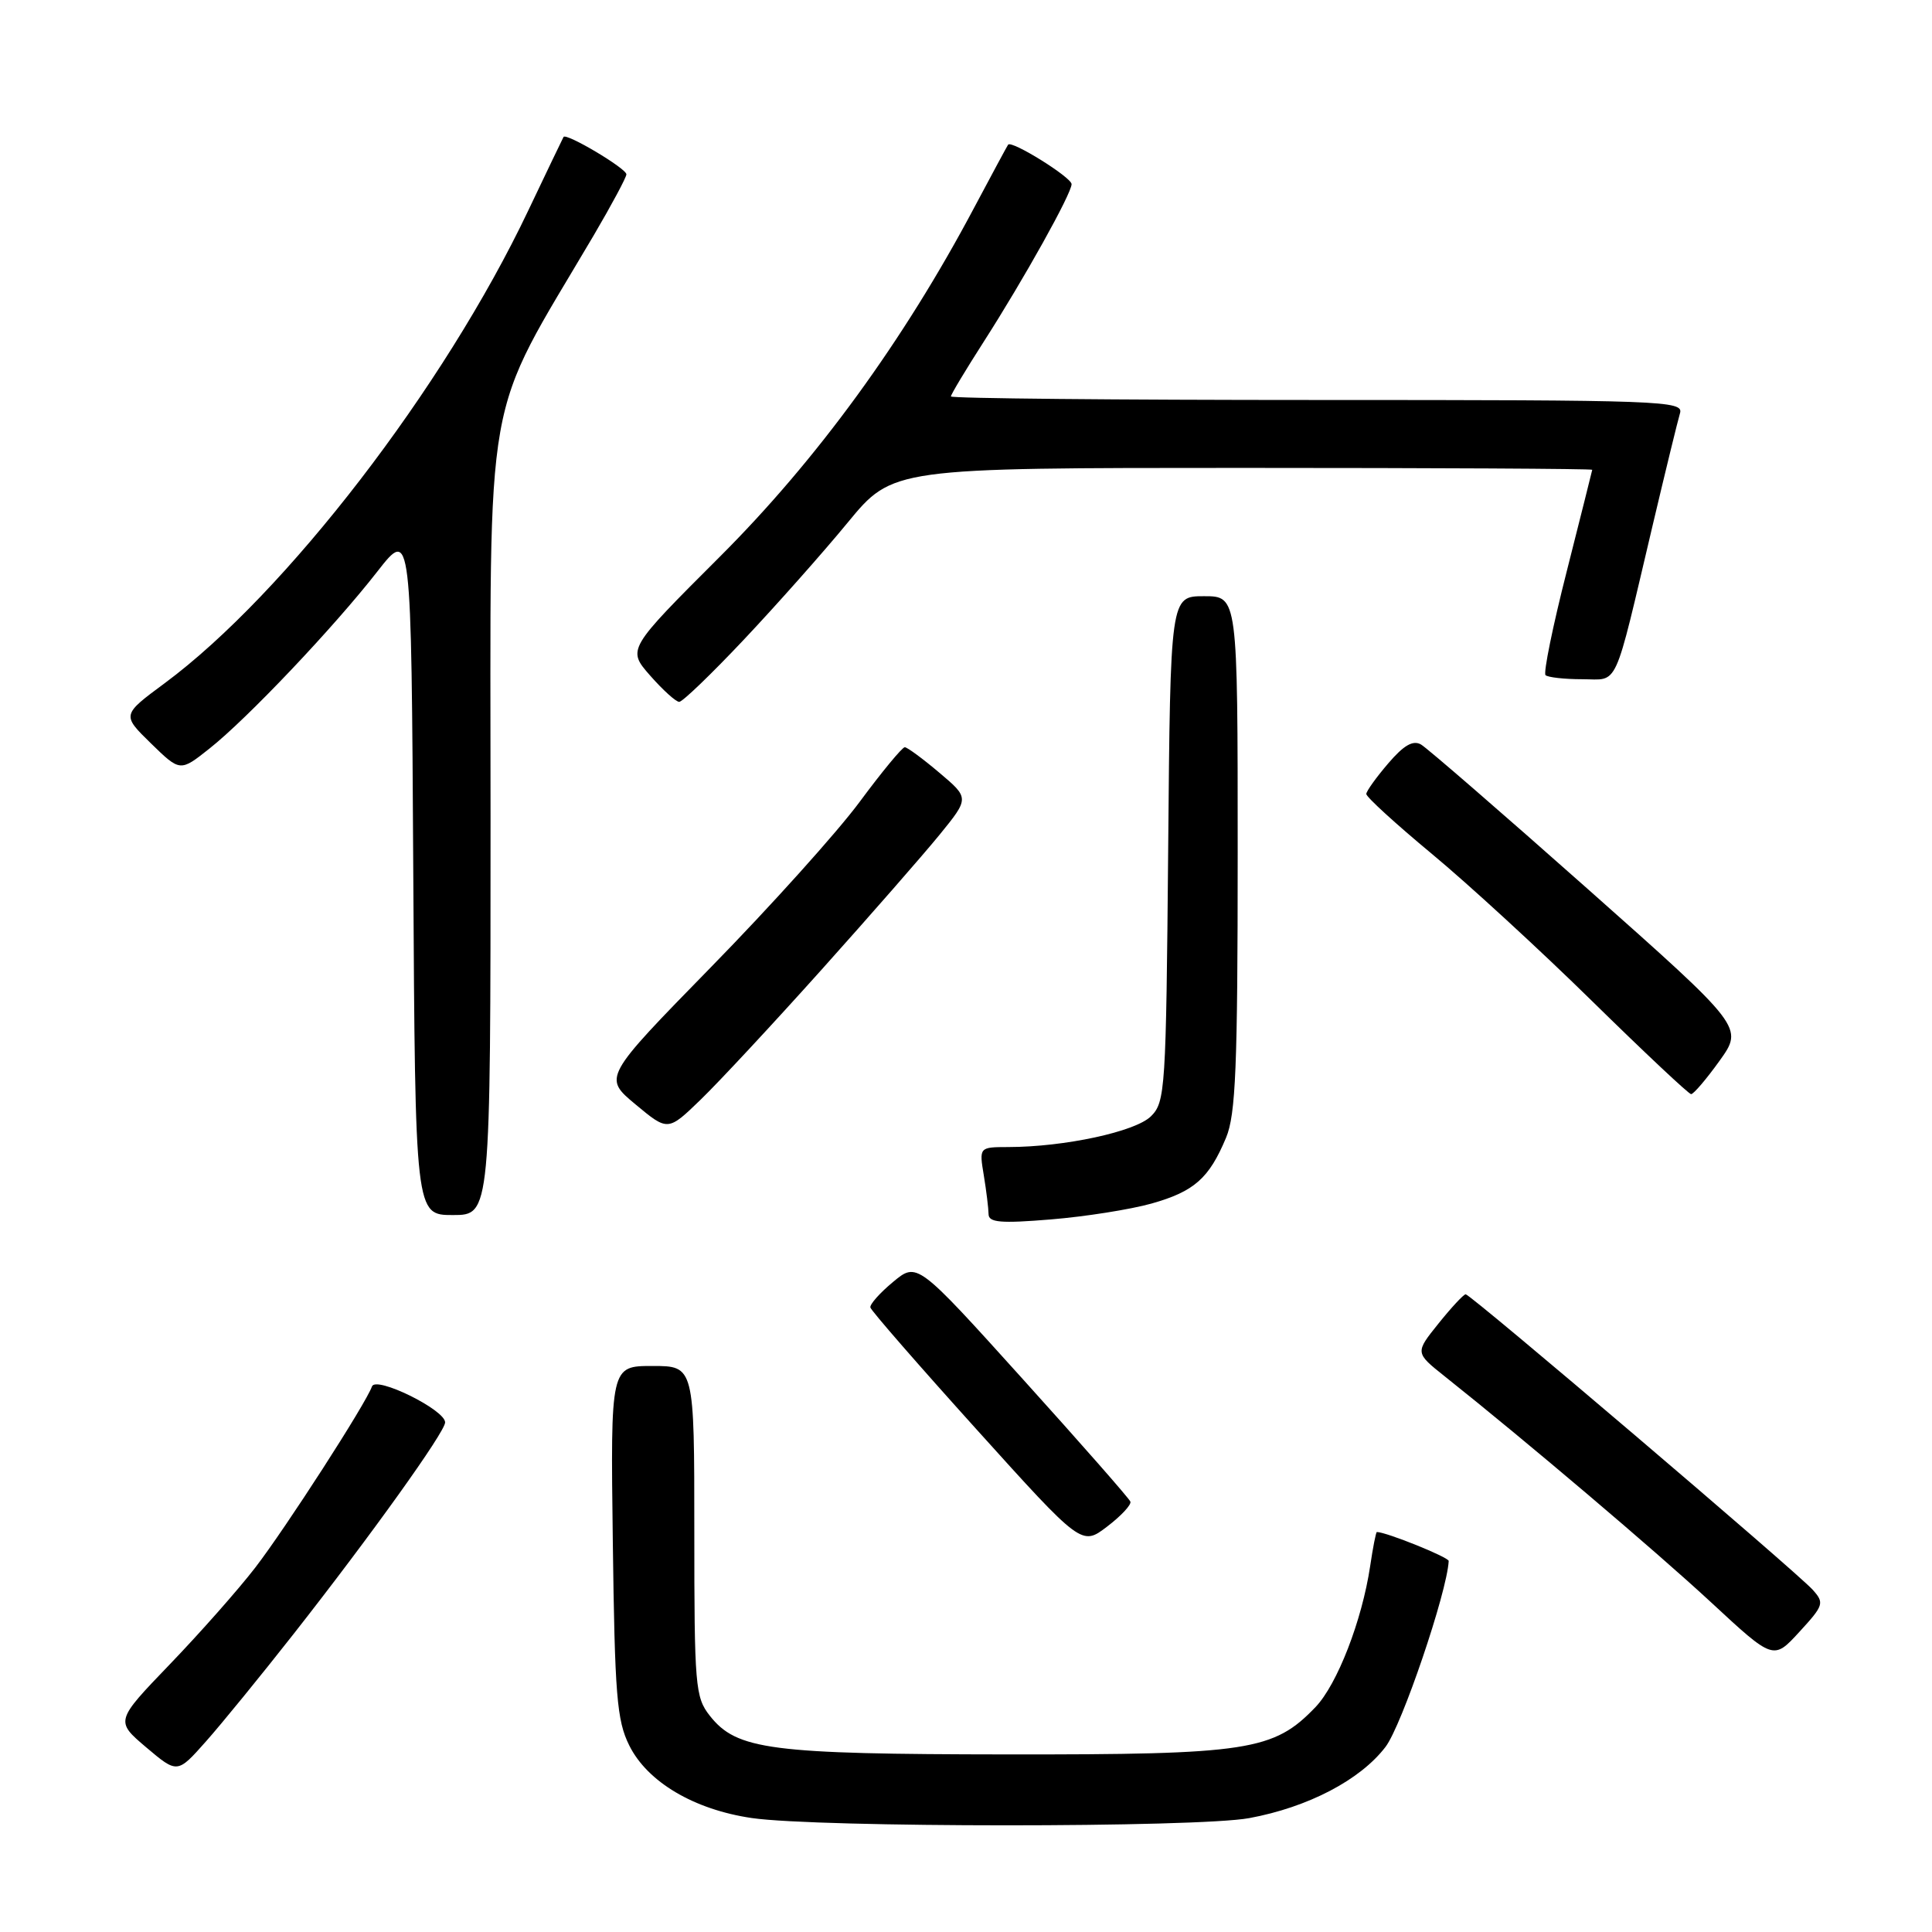 <?xml version="1.0" encoding="UTF-8" standalone="no"?>
<!DOCTYPE svg PUBLIC "-//W3C//DTD SVG 1.1//EN" "http://www.w3.org/Graphics/SVG/1.1/DTD/svg11.dtd" >
<svg xmlns="http://www.w3.org/2000/svg" xmlns:xlink="http://www.w3.org/1999/xlink" version="1.1" viewBox="0 0 256 256">
 <g >
 <path fill="currentColor"
d=" M 165.53 240.91 C 173.33 239.47 180.25 235.85 183.59 231.47 C 185.74 228.66 191.74 211.00 191.96 206.84 C 191.99 206.35 183.68 203.00 182.44 203.00 C 182.32 203.00 181.92 205.04 181.55 207.54 C 180.47 214.74 177.19 223.19 174.31 226.20 C 168.76 231.99 165.44 232.50 133.50 232.47 C 102.01 232.44 97.62 231.87 94.05 227.34 C 92.12 224.89 92.00 223.41 92.00 202.87 C 92.00 181.00 92.00 181.00 86.45 181.00 C 80.90 181.00 80.90 181.00 81.20 204.25 C 81.46 224.61 81.73 227.97 83.38 231.28 C 85.78 236.12 91.96 239.78 99.62 240.90 C 108.39 242.18 158.62 242.19 165.53 240.91 Z  M 38.91 216.50 C 49.18 203.42 58.96 189.76 58.98 188.48 C 59.01 186.82 49.80 182.28 49.29 183.71 C 48.49 185.98 37.85 202.49 33.82 207.72 C 31.61 210.59 26.53 216.34 22.53 220.50 C 15.27 228.05 15.27 228.05 19.38 231.54 C 23.50 235.02 23.50 235.02 27.28 230.76 C 29.36 228.42 34.59 222.00 38.91 216.50 Z  M 240.18 210.64 C 238.01 208.24 194.87 171.50 194.21 171.50 C 193.94 171.50 192.32 173.24 190.61 175.37 C 187.50 179.24 187.50 179.24 191.43 182.37 C 202.20 190.94 219.39 205.52 226.75 212.34 C 234.99 219.98 234.99 219.98 238.42 216.24 C 241.67 212.70 241.76 212.40 240.18 210.64 Z  M 149.78 198.97 C 149.63 198.56 143.21 191.25 135.51 182.72 C 121.52 167.22 121.52 167.22 118.34 169.86 C 116.59 171.31 115.23 172.84 115.33 173.25 C 115.42 173.66 121.76 180.94 129.42 189.43 C 143.33 204.85 143.33 204.85 146.70 202.28 C 148.55 200.87 149.94 199.38 149.78 198.97 Z  M 152.57 159.48 C 158.24 157.88 160.21 156.14 162.46 150.75 C 163.74 147.68 164.00 141.40 164.00 113.03 C 164.00 79.00 164.00 79.00 159.54 79.00 C 155.08 79.00 155.08 79.00 154.79 112.47 C 154.51 144.42 154.41 146.04 152.50 147.92 C 150.45 149.95 141.05 151.98 133.62 151.99 C 129.74 152.00 129.74 152.00 130.36 155.75 C 130.70 157.81 130.98 160.12 130.99 160.88 C 131.00 161.99 132.58 162.13 139.25 161.58 C 143.79 161.21 149.78 160.26 152.57 159.48 Z  M 65.00 108.35 C 65.00 49.86 63.86 56.30 78.68 31.17 C 81.05 27.13 83.00 23.50 83.00 23.10 C 83.00 22.32 75.00 17.56 74.67 18.15 C 74.56 18.34 72.45 22.74 69.98 27.93 C 58.85 51.36 37.84 78.66 21.82 90.53 C 16.14 94.73 16.14 94.73 20.00 98.50 C 23.87 102.27 23.87 102.27 27.74 99.20 C 32.74 95.25 44.25 83.11 50.00 75.73 C 54.50 69.97 54.50 69.97 54.76 115.48 C 55.02 161.00 55.02 161.00 60.01 161.00 C 65.00 161.00 65.00 161.00 65.00 108.35 Z  M 108.85 128.50 C 115.26 121.35 122.29 113.31 124.48 110.63 C 128.45 105.75 128.45 105.75 124.47 102.39 C 122.29 100.54 120.22 99.02 119.89 99.01 C 119.55 99.01 116.86 102.26 113.91 106.25 C 110.96 110.24 102.11 120.08 94.23 128.13 C 79.92 142.77 79.92 142.77 84.21 146.34 C 88.50 149.91 88.50 149.91 92.85 145.70 C 95.24 143.39 102.44 135.65 108.85 128.50 Z  M 227.85 140.56 C 231.03 136.12 231.03 136.12 210.40 117.81 C 199.05 107.74 189.10 99.12 188.29 98.65 C 187.23 98.04 186.00 98.75 183.95 101.15 C 182.37 102.99 181.06 104.82 181.04 105.20 C 181.02 105.59 184.94 109.17 189.75 113.16 C 194.56 117.15 204.12 125.93 211.00 132.69 C 217.88 139.44 223.76 144.97 224.08 144.98 C 224.40 144.99 226.10 143.00 227.85 140.56 Z  M 98.57 84.75 C 102.85 80.21 109.04 73.24 112.32 69.25 C 118.29 62.00 118.29 62.00 164.64 62.00 C 190.14 62.00 210.99 62.11 210.98 62.25 C 210.96 62.39 209.44 68.44 207.60 75.71 C 205.75 82.97 204.49 89.16 204.79 89.46 C 205.09 89.75 207.27 90.00 209.63 90.00 C 214.57 90.00 213.73 91.85 219.01 69.50 C 220.70 62.35 222.32 55.71 222.61 54.75 C 223.10 53.10 220.36 53.00 174.57 53.00 C 147.86 53.00 126.00 52.79 126.00 52.53 C 126.00 52.27 127.96 49.01 130.35 45.28 C 135.68 36.97 142.00 25.63 141.99 24.40 C 141.98 23.50 134.04 18.55 133.58 19.17 C 133.45 19.35 131.43 23.10 129.09 27.50 C 119.75 45.13 108.23 60.94 95.38 73.77 C 83.10 86.04 83.10 86.04 86.15 89.52 C 87.83 91.43 89.56 93.00 90.00 93.00 C 90.44 93.00 94.29 89.29 98.57 84.75 Z "/>
</g>
</svg>